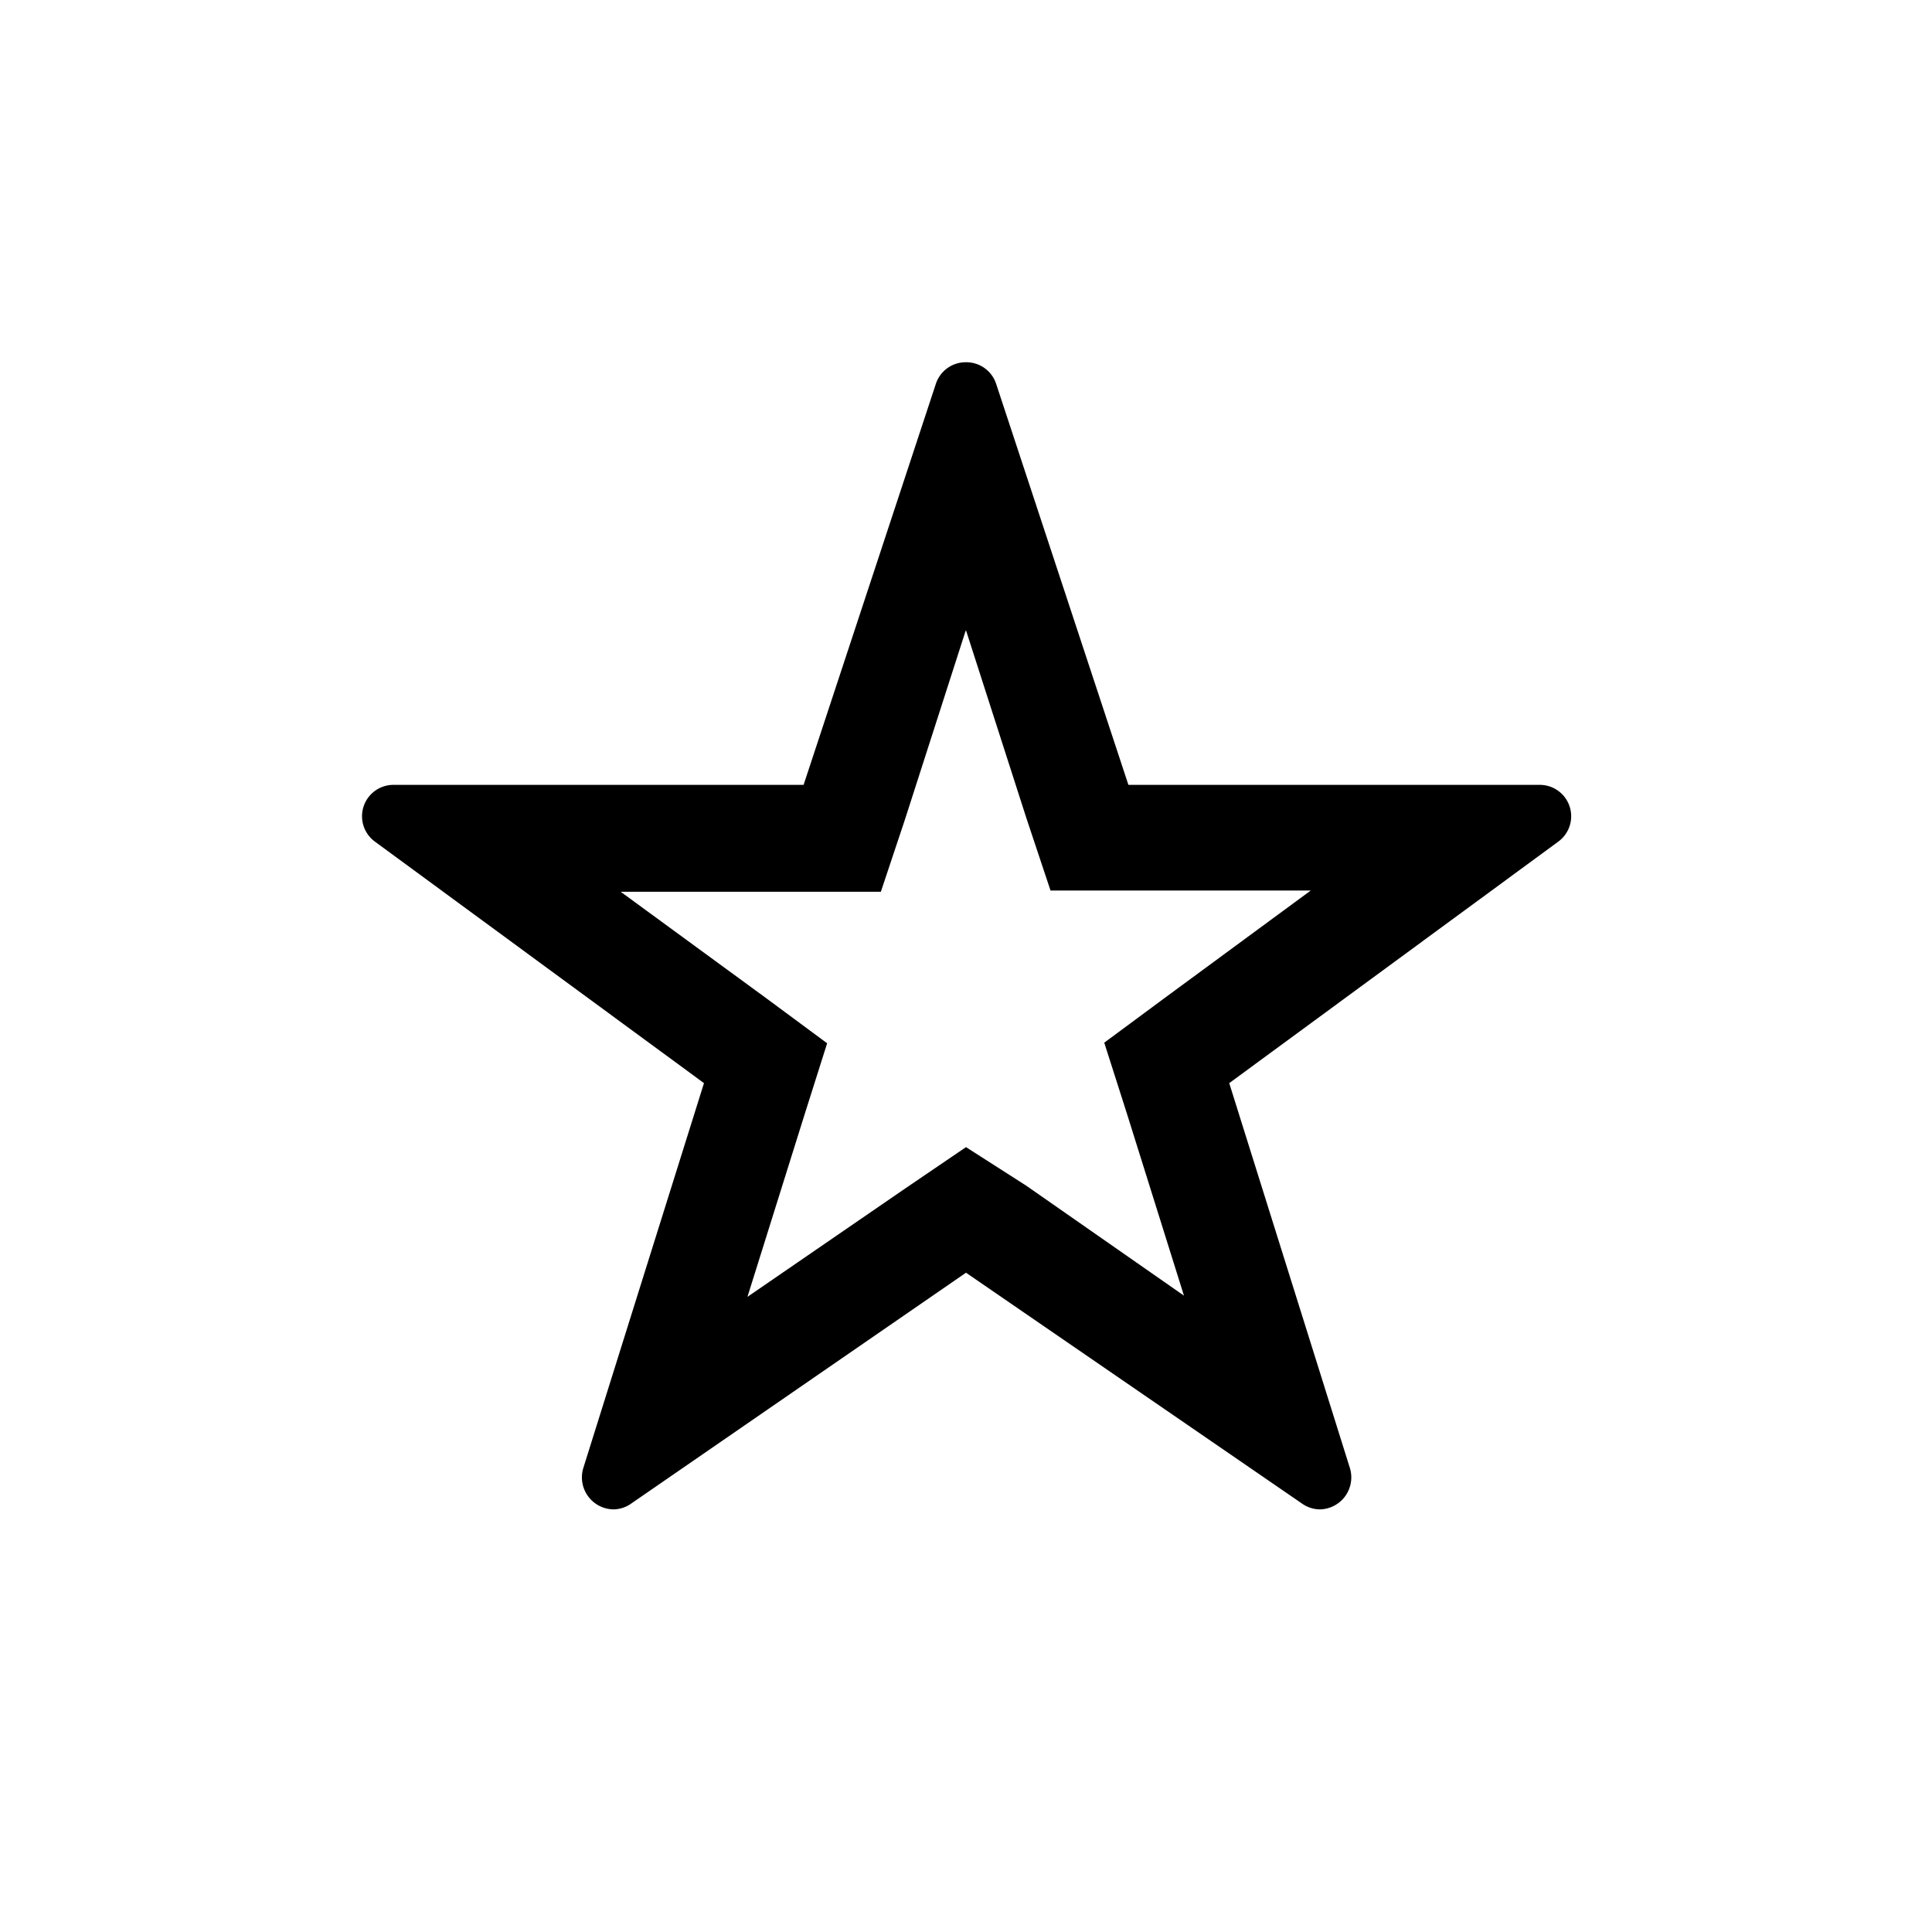 <svg id="icon" xmlns="http://www.w3.org/2000/svg" viewBox="0 0 32 32"><title>favorite-off</title><g id="Icon-2" data-name="Icon"><path d="M16,10.44l1,3.11.4,1.2h4.31l-2.42,1.78-1,.74.38,1.19.94,3L17,19.64,16,19l-1,.68-2.62,1.8.94-3,.38-1.2-1-.74-2.42-1.77h4.31l.4-1.2,1-3.11M16,6a.52.52,0,0,0-.5.36L13.31,13H6.53a.52.52,0,0,0-.32.94l5.45,4-2,6.38a.53.53,0,0,0,.5.68.52.52,0,0,0,.3-.1L16,21.08l5.56,3.82a.52.52,0,0,0,.3.1.53.53,0,0,0,.5-.68l-2-6.38,5.45-4a.52.52,0,0,0-.32-.94H18.69L16.5,6.36A.52.52,0,0,0,16,6Z"/></g></svg>